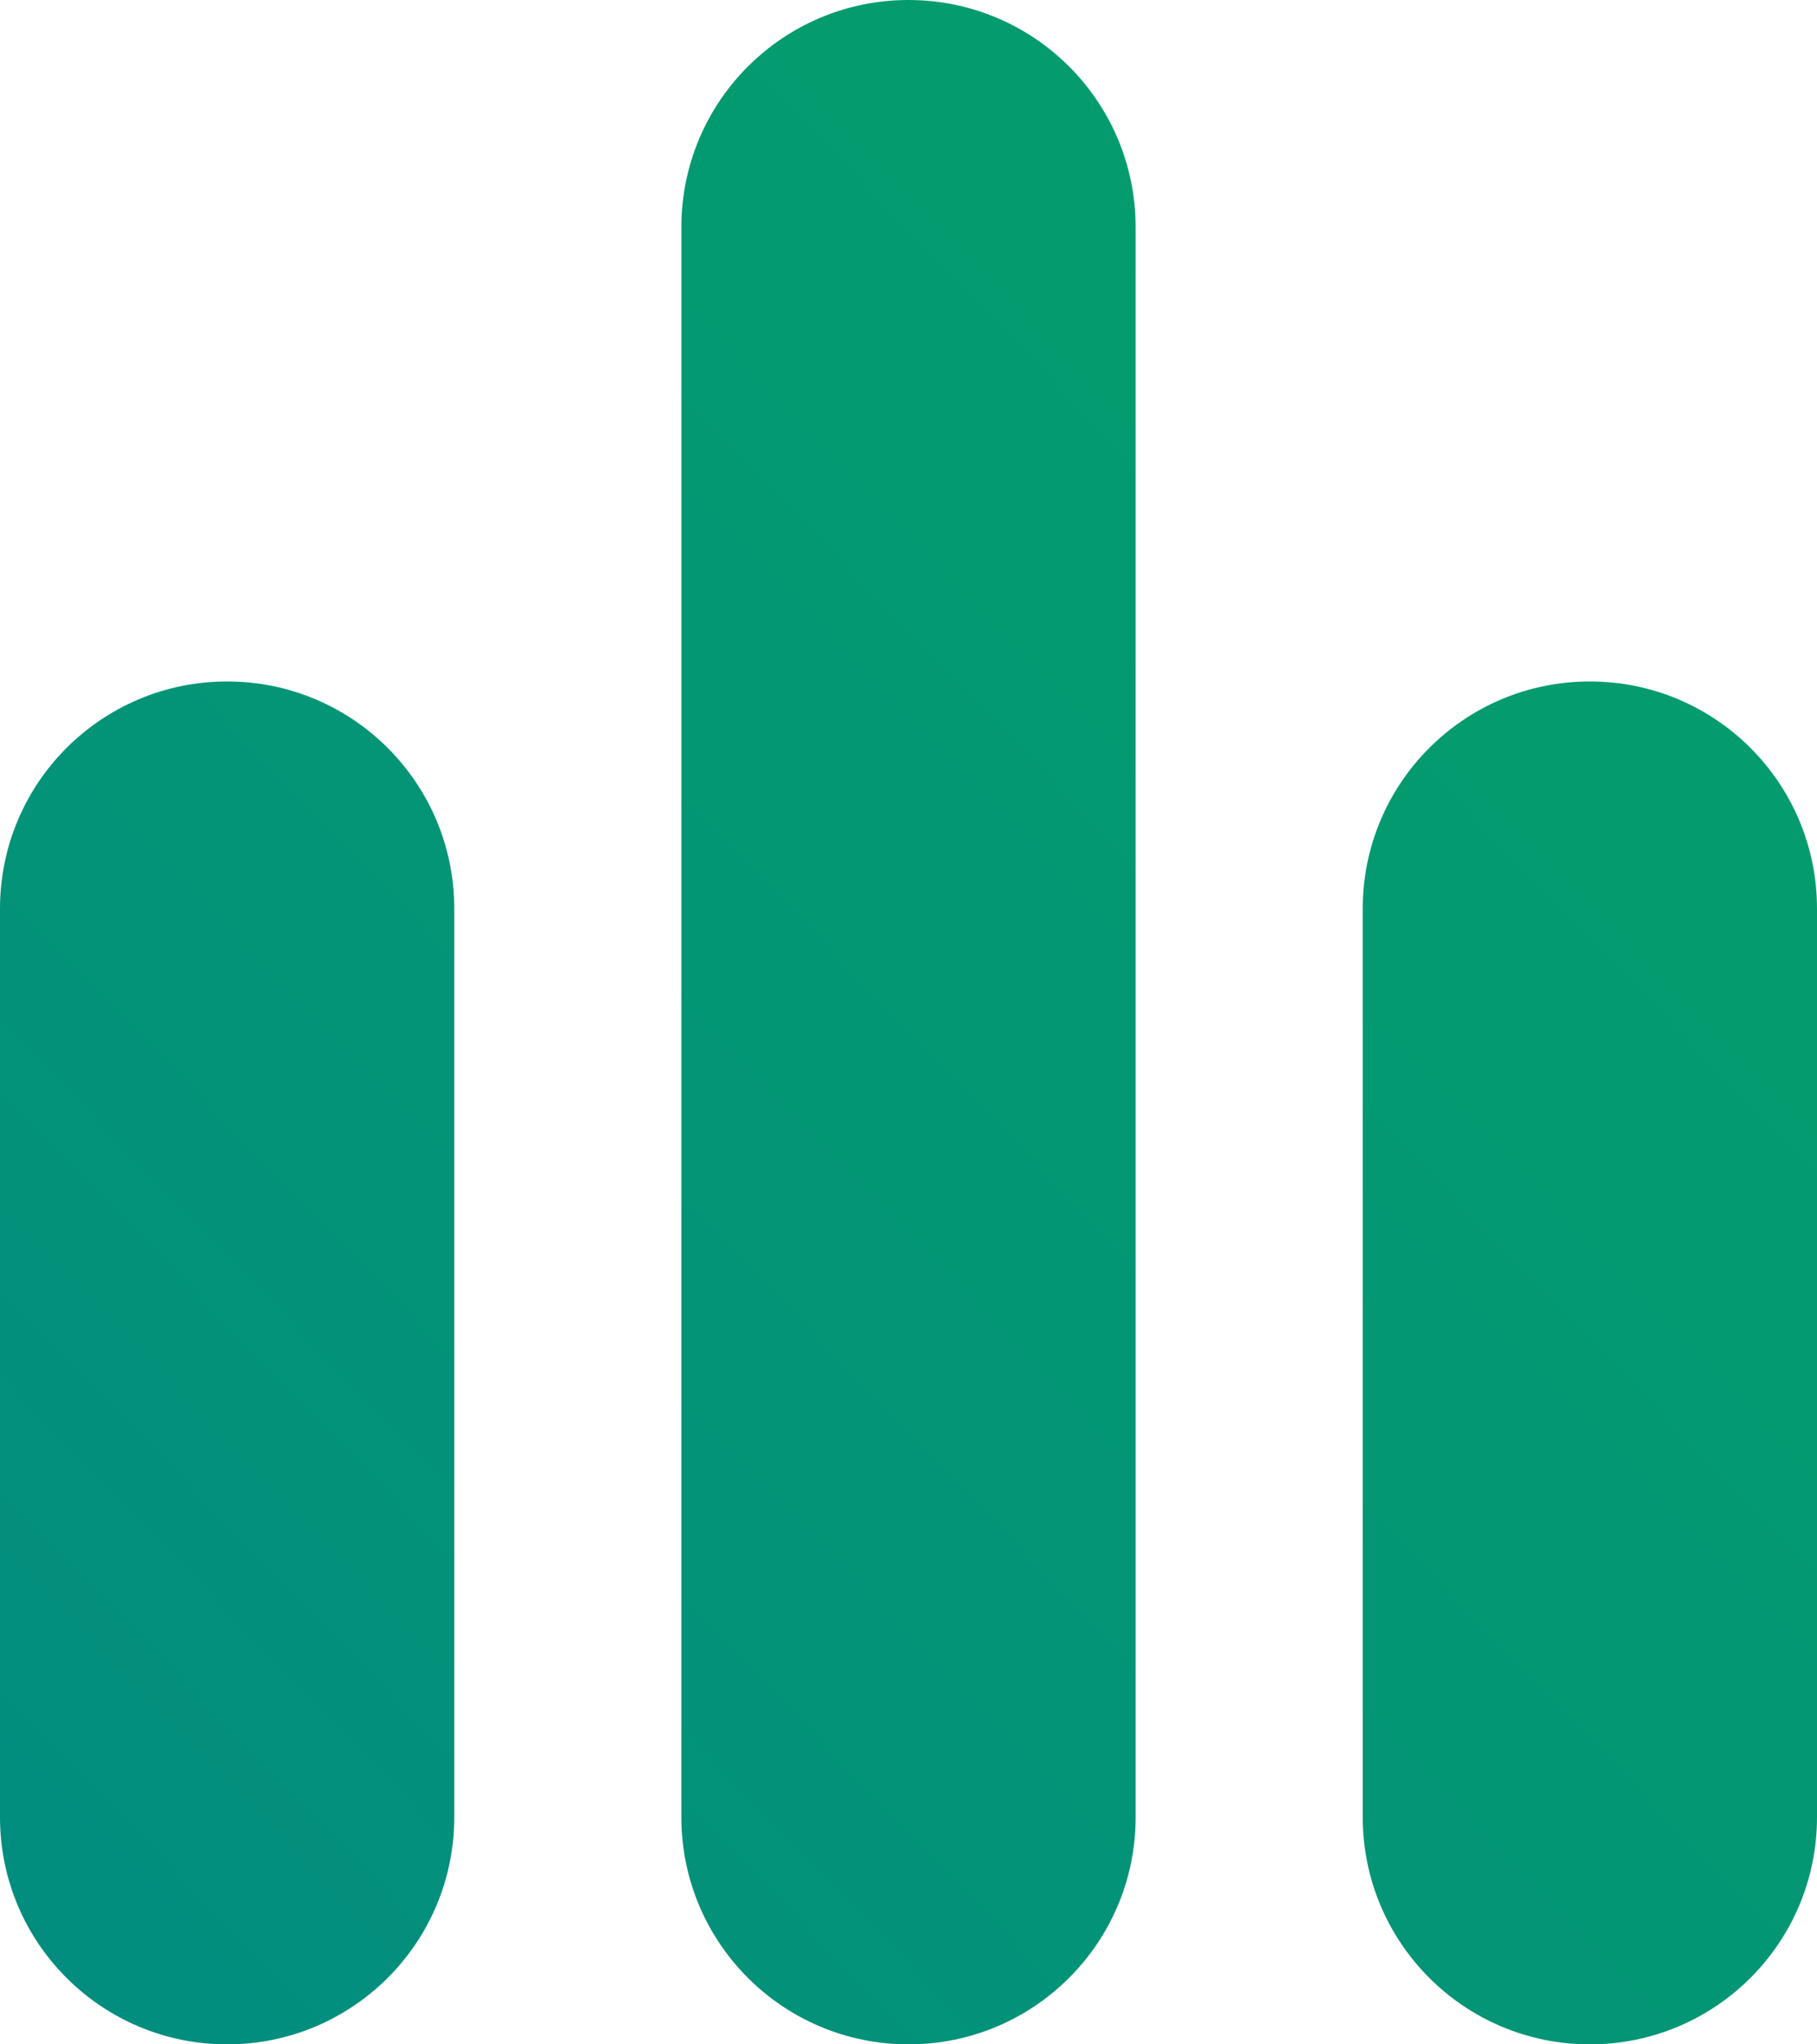 <svg width="16" height="18" viewBox="0 0 16 18" fill="none" xmlns="http://www.w3.org/2000/svg">
<path fill-rule="evenodd" clip-rule="evenodd" d="M8 0C6.895 0 6 0.895 6 2V16C6 17.105 6.895 18 8 18C9.105 18 10 17.105 10 16V2C10 0.895 9.105 0 8 0ZM0 8C0 6.895 0.895 6 2 6C3.105 6 4 6.895 4 8V16C4 17.105 3.105 18 2 18C0.895 18 0 17.105 0 16V8ZM12 8C12 6.895 12.895 6 14 6C15.105 6 16 6.895 16 8V16C16 17.105 15.105 18 14 18C12.895 18 12 17.105 12 16V8Z" fill="url(#paint0_linear_140_1015)"/>
<defs>
<linearGradient id="paint0_linear_140_1015" x1="-8.063" y1="37.3" x2="33.294" y2="-2.499" gradientUnits="userSpaceOnUse">
<stop stop-color="#017D91"/>
<stop offset="1" stop-color="#05AC5C"/>
</linearGradient>
</defs>
</svg>
